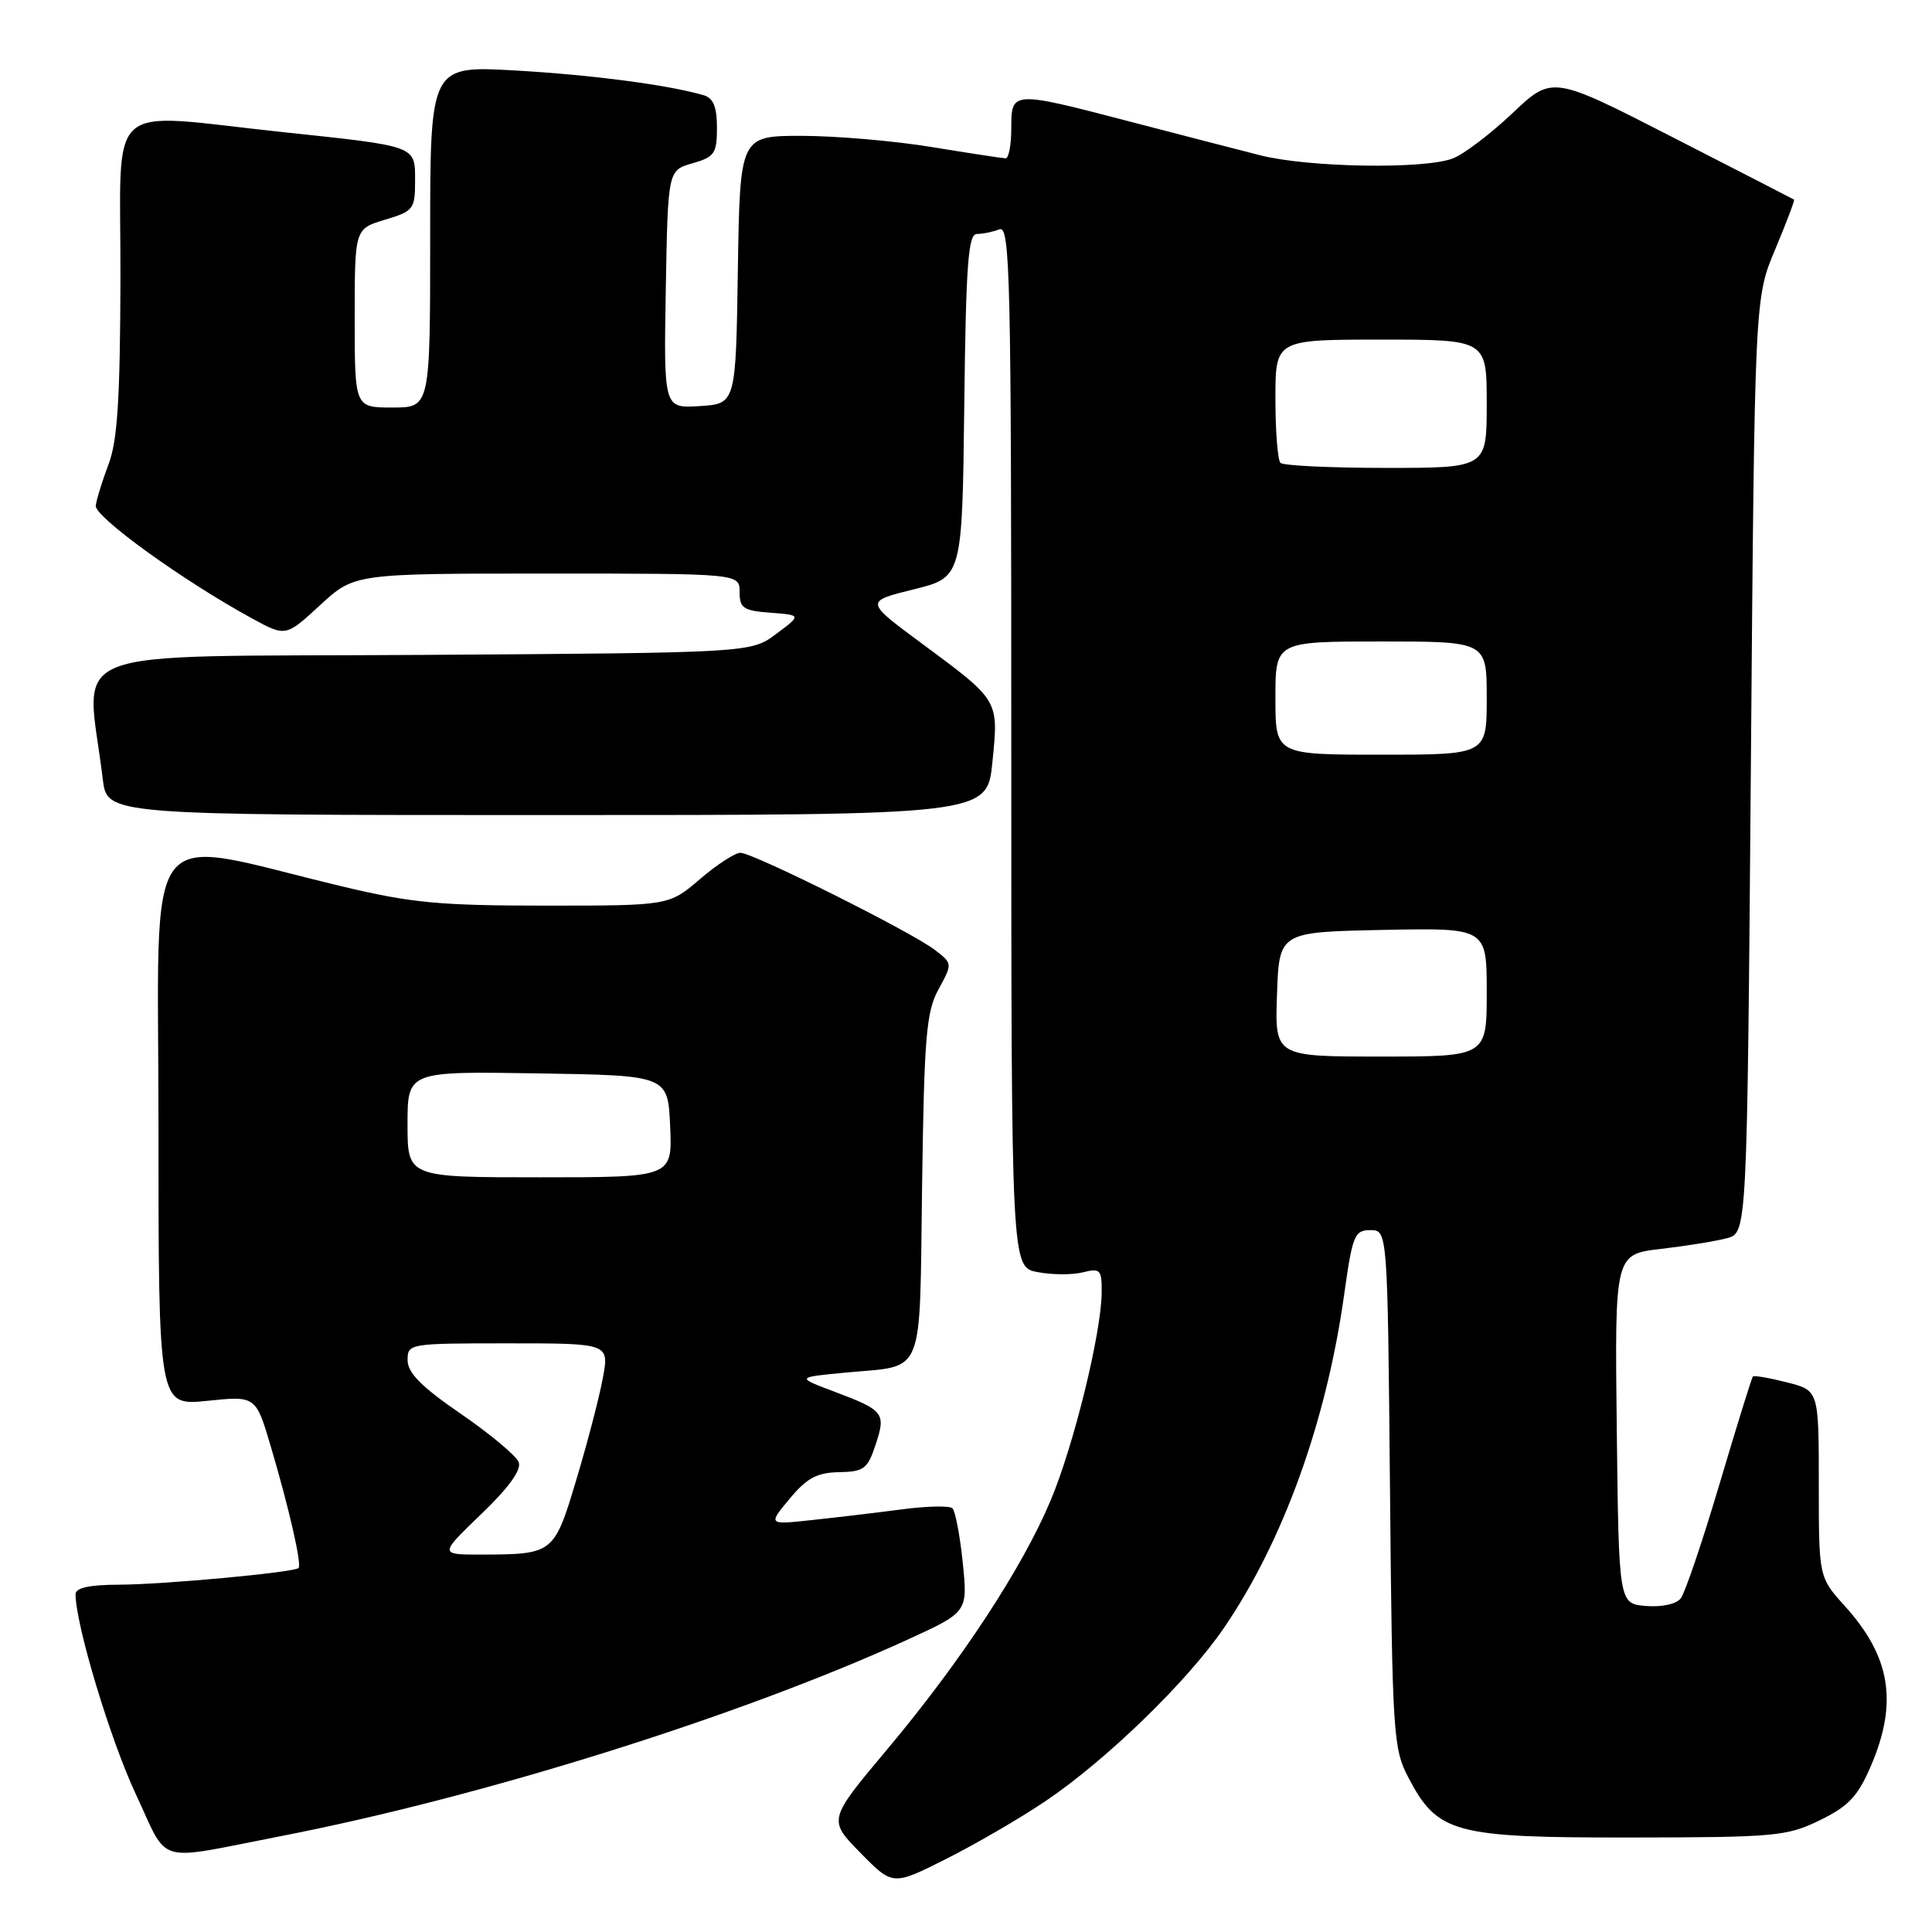<?xml version="1.0" encoding="UTF-8" standalone="no"?>
<!DOCTYPE svg PUBLIC "-//W3C//DTD SVG 1.1//EN" "http://www.w3.org/Graphics/SVG/1.1/DTD/svg11.dtd" >
<svg xmlns="http://www.w3.org/2000/svg" xmlns:xlink="http://www.w3.org/1999/xlink" version="1.1" viewBox="0 0 256 256">
 <g >
 <path fill="currentColor"
d=" M 138.50 238.68 C 146.59 233.23 157.36 222.78 162.20 215.68 C 170.05 204.17 175.76 188.33 178.11 171.53 C 179.21 163.67 179.48 163.00 181.58 163.00 C 183.86 163.00 183.86 163.00 184.18 197.25 C 184.48 229.76 184.61 231.70 186.60 235.50 C 190.49 242.93 192.61 243.50 216.00 243.48 C 235.25 243.46 236.78 243.32 241.14 241.19 C 244.94 239.34 246.17 238.03 247.89 234.03 C 251.51 225.61 250.53 219.54 244.46 212.82 C 241.00 208.99 241.00 208.99 241.00 196.62 C 241.00 184.24 241.00 184.24 236.78 183.17 C 234.46 182.58 232.43 182.23 232.27 182.39 C 232.11 182.55 230.13 188.94 227.86 196.59 C 225.59 204.24 223.27 211.09 222.70 211.80 C 222.10 212.56 220.17 212.97 218.09 212.80 C 214.50 212.50 214.50 212.50 214.23 189.35 C 213.96 166.20 213.96 166.20 220.06 165.49 C 223.41 165.10 227.36 164.46 228.83 164.07 C 231.50 163.36 231.50 163.36 232.00 101.43 C 232.50 39.50 232.50 39.50 235.22 33.05 C 236.71 29.50 237.83 26.53 237.72 26.45 C 237.60 26.37 230.34 22.64 221.59 18.16 C 205.68 10.01 205.68 10.01 200.40 15.01 C 197.49 17.76 193.93 20.46 192.49 21.00 C 188.68 22.45 173.40 22.20 167.00 20.58 C 163.97 19.81 156.16 17.79 149.64 16.09 C 134.05 12.02 134.00 12.03 134.00 17.00 C 134.00 19.20 133.66 20.99 133.25 20.98 C 132.84 20.97 128.45 20.30 123.50 19.49 C 118.55 18.67 110.80 18.01 106.27 18.00 C 98.05 18.00 98.05 18.00 97.77 35.75 C 97.50 53.50 97.50 53.50 92.72 53.81 C 87.95 54.11 87.95 54.11 88.22 38.34 C 88.50 22.57 88.50 22.57 91.75 21.64 C 94.68 20.80 95.00 20.34 95.00 16.92 C 95.00 14.18 94.52 12.99 93.25 12.62 C 88.55 11.25 78.44 9.92 68.27 9.34 C 57.00 8.70 57.00 8.70 57.00 31.35 C 57.00 54.00 57.00 54.00 52.00 54.00 C 47.00 54.00 47.00 54.00 47.00 42.16 C 47.00 30.32 47.00 30.32 51.00 29.12 C 54.78 27.99 55.00 27.70 55.00 24.03 C 55.00 19.26 55.41 19.41 37.43 17.50 C 13.52 14.96 16.01 12.73 15.96 36.75 C 15.92 52.81 15.57 58.40 14.39 61.50 C 13.56 63.70 12.79 66.17 12.69 67.00 C 12.50 68.47 24.23 76.94 33.39 81.94 C 37.86 84.38 37.86 84.38 42.41 80.19 C 46.96 76.00 46.96 76.00 72.48 76.00 C 98.00 76.00 98.00 76.00 98.00 78.44 C 98.00 80.59 98.50 80.92 102.10 81.19 C 106.20 81.50 106.20 81.50 102.85 84.00 C 99.50 86.50 99.50 86.50 55.64 86.78 C 6.79 87.09 11.45 85.27 13.62 103.25 C 14.19 108.00 14.19 108.00 72.49 108.00 C 130.80 108.00 130.80 108.00 131.50 100.98 C 132.33 92.69 132.45 92.89 122.07 85.21 C 114.61 79.69 114.61 79.69 121.05 78.10 C 127.50 76.50 127.50 76.50 127.77 53.75 C 127.99 35.05 128.29 31.00 129.44 31.00 C 130.21 31.00 131.55 30.73 132.42 30.39 C 133.85 29.84 134.00 36.28 134.00 98.85 C 134.00 167.91 134.00 167.91 137.49 168.56 C 139.41 168.93 142.11 168.94 143.49 168.59 C 145.79 168.01 146.00 168.24 145.98 171.23 C 145.94 176.61 142.30 191.48 139.21 198.83 C 135.44 207.80 127.29 220.21 117.54 231.82 C 109.72 241.14 109.72 241.14 114.01 245.51 C 118.30 249.88 118.30 249.88 125.40 246.30 C 129.30 244.34 135.20 240.91 138.50 238.68 Z  M 37.00 243.34 C 63.83 238.14 97.96 227.45 120.24 217.27 C 128.24 213.61 128.24 213.61 127.57 207.06 C 127.20 203.45 126.58 200.21 126.20 199.85 C 125.81 199.50 122.80 199.56 119.50 200.00 C 116.20 200.43 110.86 201.07 107.63 201.41 C 101.76 202.05 101.76 202.05 104.63 198.59 C 106.91 195.85 108.25 195.13 111.17 195.07 C 114.48 195.01 114.96 194.64 116.03 191.41 C 117.41 187.22 117.14 186.88 110.50 184.38 C 105.50 182.50 105.50 182.50 112.00 181.88 C 122.70 180.86 121.82 183.00 122.18 157.17 C 122.46 137.34 122.73 134.07 124.36 131.09 C 126.22 127.68 126.22 127.67 123.86 125.86 C 120.77 123.48 99.78 113.00 98.11 113.00 C 97.40 113.00 94.98 114.57 92.73 116.50 C 88.64 120.00 88.64 120.00 72.31 120.00 C 58.23 120.00 54.50 119.65 45.24 117.43 C 18.34 111.00 21.00 107.51 21.00 149.25 C 21.00 186.28 21.00 186.28 27.45 185.62 C 33.90 184.95 33.90 184.95 35.90 191.73 C 38.31 199.87 40.01 207.32 39.56 207.77 C 38.98 208.36 21.66 209.96 15.75 209.98 C 11.82 209.99 10.00 210.40 10.01 211.25 C 10.03 215.31 14.61 230.51 17.98 237.70 C 22.45 247.24 20.27 246.59 37.00 243.34 Z  M 169.21 131.75 C 169.50 123.50 169.50 123.50 183.25 123.22 C 197.00 122.94 197.00 122.94 197.00 131.47 C 197.00 140.00 197.00 140.00 182.96 140.00 C 168.92 140.00 168.92 140.00 169.21 131.75 Z  M 169.00 92.50 C 169.00 85.00 169.00 85.00 183.00 85.00 C 197.00 85.00 197.00 85.00 197.00 92.50 C 197.00 100.00 197.00 100.00 183.00 100.00 C 169.00 100.00 169.00 100.00 169.00 92.50 Z  M 169.67 61.33 C 169.30 60.97 169.00 57.14 169.00 52.83 C 169.00 45.00 169.00 45.00 183.00 45.00 C 197.00 45.00 197.00 45.00 197.00 53.50 C 197.00 62.00 197.00 62.00 183.67 62.00 C 176.33 62.00 170.03 61.70 169.67 61.33 Z  M 63.75 200.64 C 67.43 197.11 69.12 194.76 68.73 193.75 C 68.41 192.90 64.96 190.02 61.08 187.35 C 55.86 183.77 54.01 181.91 54.01 180.25 C 54.00 178.03 54.17 178.00 67.37 178.00 C 80.74 178.00 80.74 178.00 79.87 182.64 C 79.40 185.20 77.82 191.23 76.37 196.06 C 73.43 205.88 73.32 205.96 63.84 205.99 C 58.18 206.00 58.18 206.00 63.75 200.64 Z  M 54.00 148.98 C 54.00 141.95 54.00 141.95 71.25 142.23 C 88.50 142.50 88.50 142.50 88.80 149.25 C 89.09 156.00 89.09 156.00 71.55 156.00 C 54.00 156.00 54.00 156.00 54.00 148.98 Z "/>
</g>
</svg>